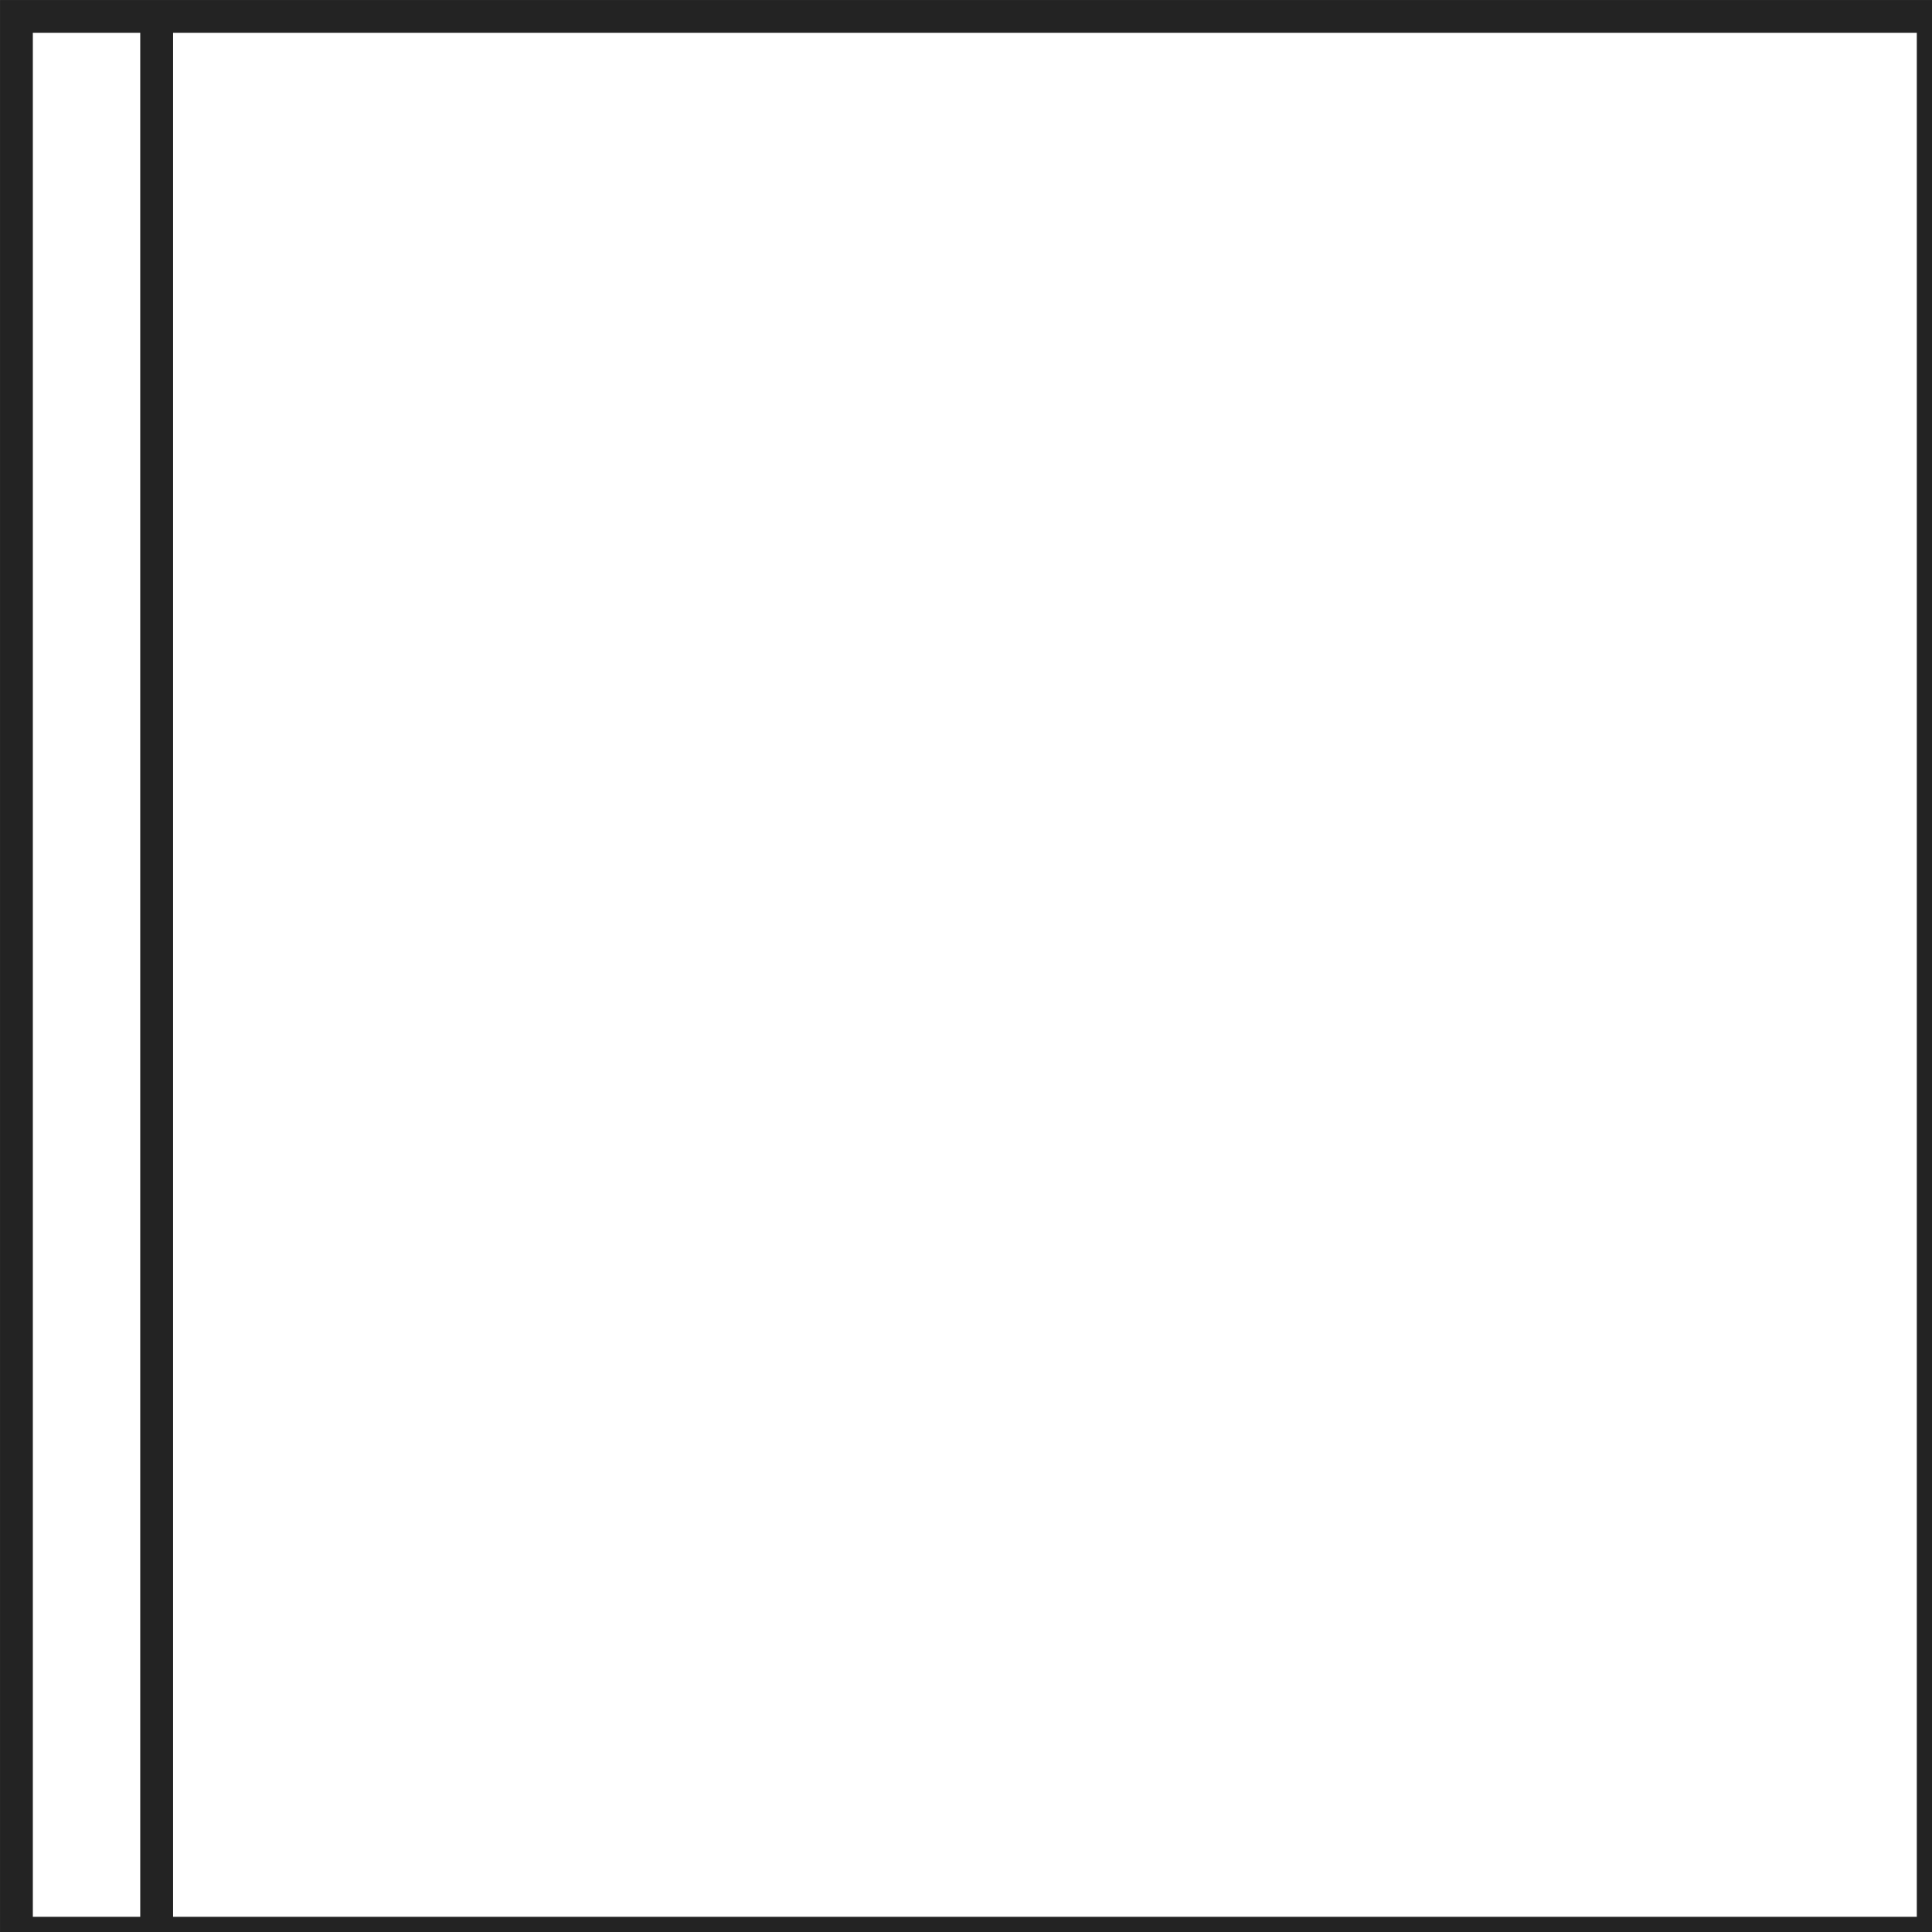 <svg xmlns="http://www.w3.org/2000/svg" width="63" height="63" viewBox="0 0 63.5 63.5"><defs><style>.a{fill:none;}.a,.b{stroke:#232323;stroke-miterlimit:10;stroke-width:1.079px;}.b{fill:#e0e0e0;}</style></defs><g transform="translate(0.54 0.409)"><rect class="a" width="63" height="63" transform="translate(0 0.131)"/><line class="b" y2="63" transform="translate(4.609)"/></g></svg>